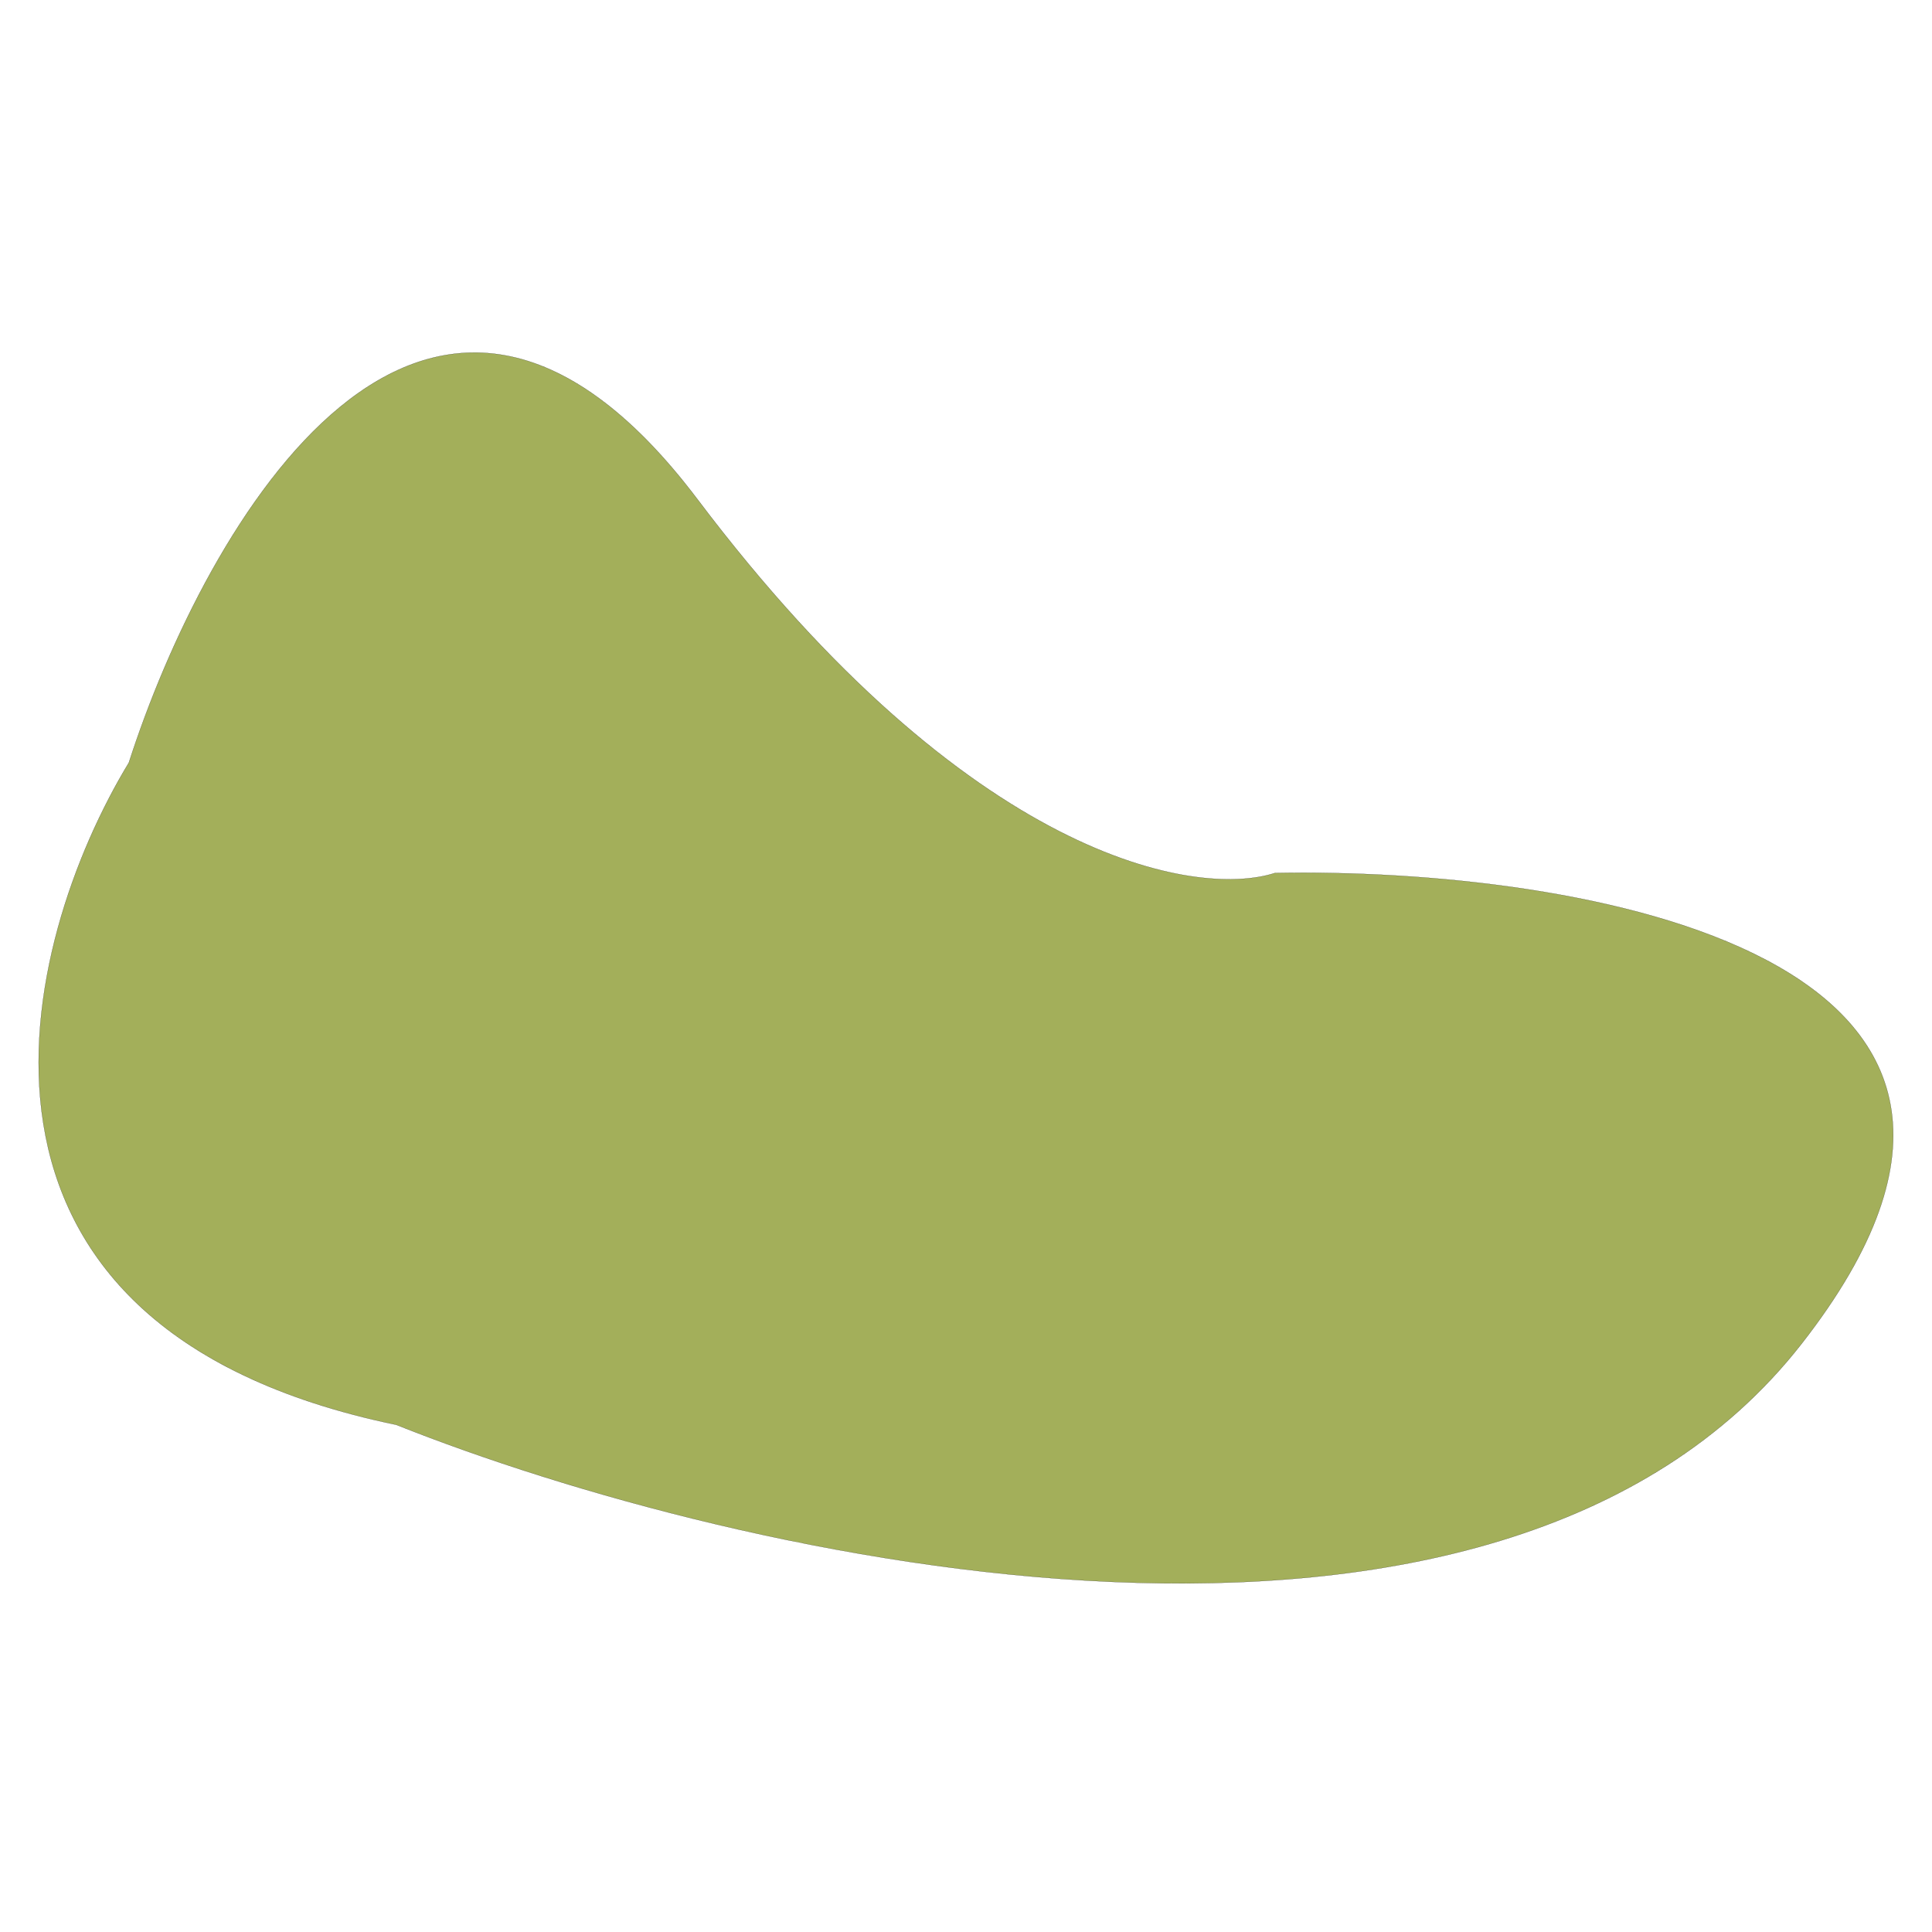 <svg width="400" height="400" viewBox="0 0 400 400" fill="none" xmlns="http://www.w3.org/2000/svg">
<path d="M26.681 157.895C4.121 195.1 -16.389 274.607 82.046 294.993C152.647 323.119 309.668 359.155 372.94 278.295C436.212 197.436 326.655 179.573 263.967 180.75C247.559 186.026 200.683 177.945 144.438 103.416C88.193 28.888 42.498 108.682 26.681 157.895Z" fill="#A3AF5A" stroke="black" stroke-width="0.031"/>
</svg>
